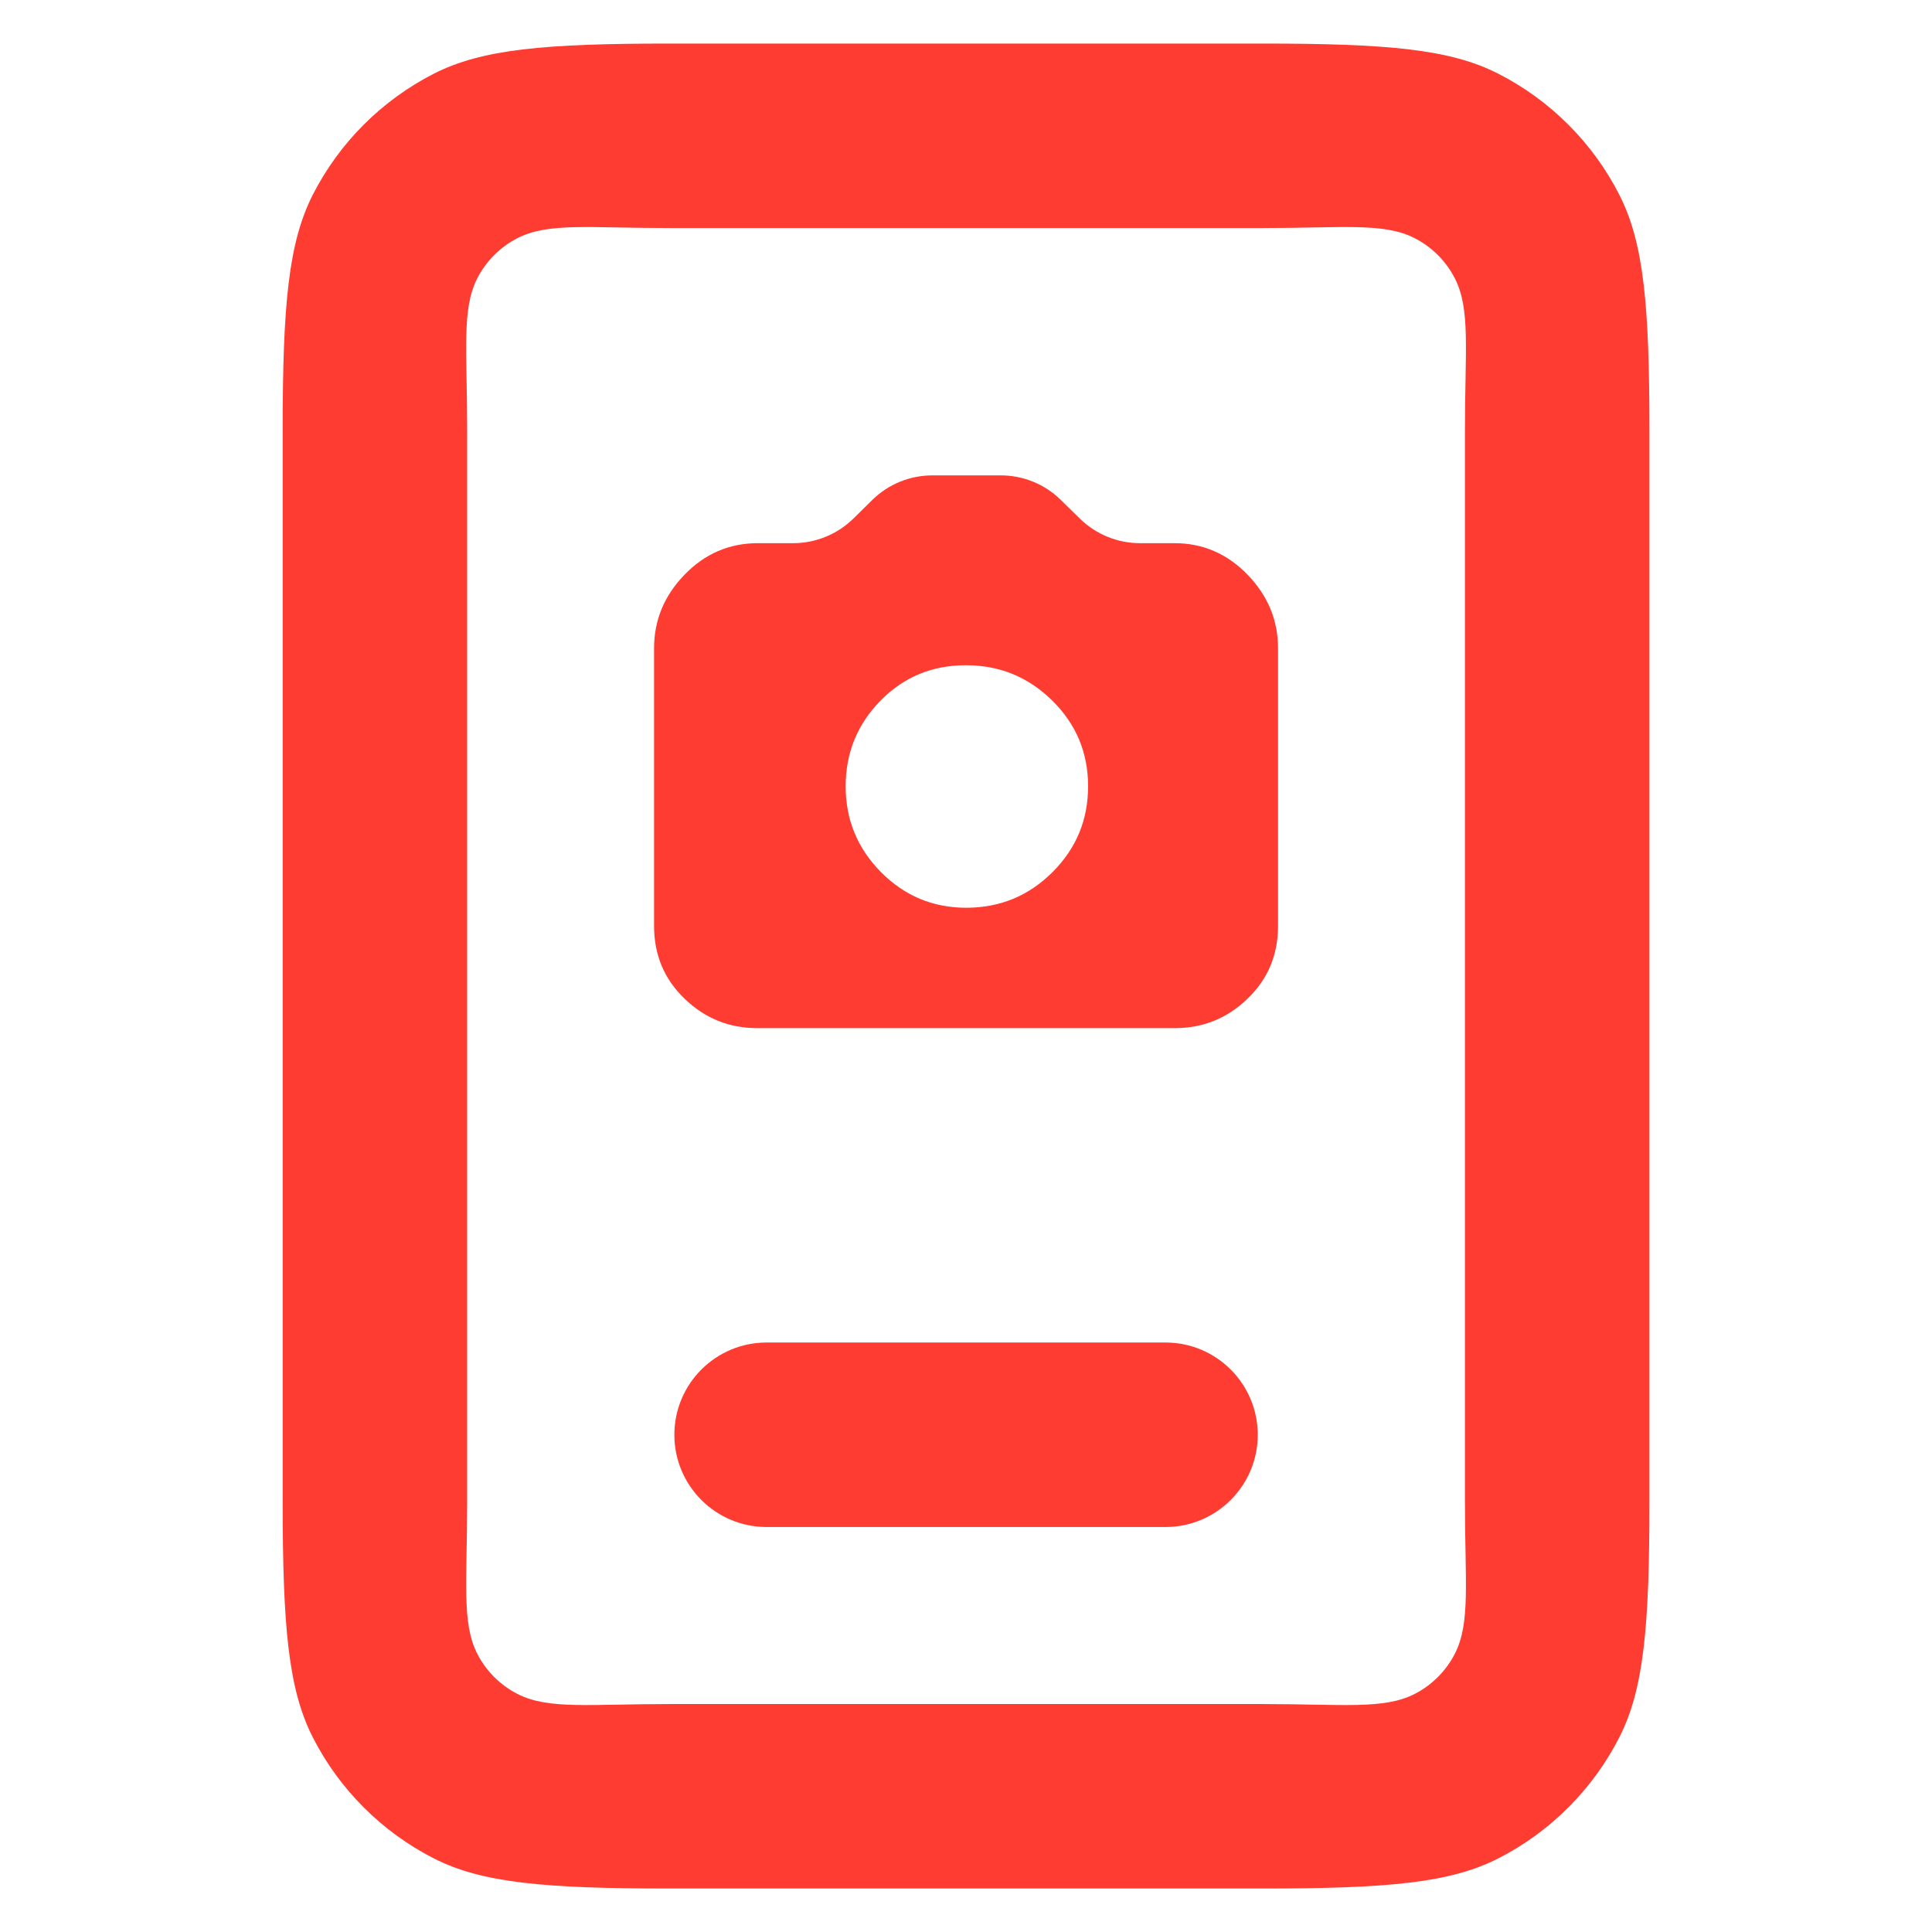 <svg clip-rule="evenodd" fill-rule="evenodd" stroke-linejoin="round" stroke-miterlimit="2" viewBox="0 0 250 250" xmlns="http://www.w3.org/2000/svg"><path fill="rgb(255, 60, 50)" d="m9.384 22c-1.365 0-2.04-.061-2.562-.327-.564-.288-1.023-.747-1.311-1.311-.265-.521-.327-1.197-.327-2.562v-11.6c0-1.365.062-2.041.327-2.562.288-.564.747-1.023 1.311-1.311.522-.266 1.197-.327 2.562-.327h6.416c1.365 0 2.041.061 2.562.327.564.288 1.023.747 1.311 1.311.266.521.327 1.197.327 2.562v11.6c0 1.365-.061 2.041-.327 2.562-.288.564-.747 1.023-1.311 1.311-.521.266-1.197.327-2.562.327zm0-2h6.416c.876 0 1.319.062 1.654-.109.188-.096.341-.249.437-.437.171-.335.109-.778.109-1.654v-11.6c0-.876.062-1.319-.109-1.654-.096-.188-.249-.341-.437-.437-.335-.171-.778-.109-1.654-.109h-6.416c-.876 0-1.319-.062-1.654.109-.188.096-.341.249-.437.437-.17.335-.109.778-.109 1.654v11.6c0 .876-.061 1.319.109 1.654.096.188.249.341.437.437.335.171.778.109 1.654.109zm1.046-1.919c-.552 0-1-.448-1-1s.448-1 1-1h4.324c.552 0 1 .448 1 1s-.448 1-1 1zm-.101-5.408c-.305 0-.568-.106-.788-.319-.221-.212-.331-.475-.331-.789v-3.01c0-.304.11-.57.331-.798.22-.227.485-.341.793-.341h.384c.244 0 .478-.096.652-.266l.206-.203c.174-.171.408-.266.652-.266h.739c.243 0 .476.094.65.264l.211.207c.174.169.407.264.65.264h.375c.306 0 .57.114.79.341.221.228.331.494.331.798v3.01c0 .314-.11.577-.331.789-.22.213-.483.319-.788.319zm2.265-1.305c.366 0 .678-.129.935-.386.258-.257.386-.567.386-.931 0-.363-.129-.673-.388-.928-.259-.256-.571-.384-.937-.384s-.675.128-.926.385c-.251.256-.377.565-.377.928s.128.672.383.93c.255.257.563.386.924.386z" transform="matrix(11.937 0 0 11.937 -25.304 -18.238)"/></svg>